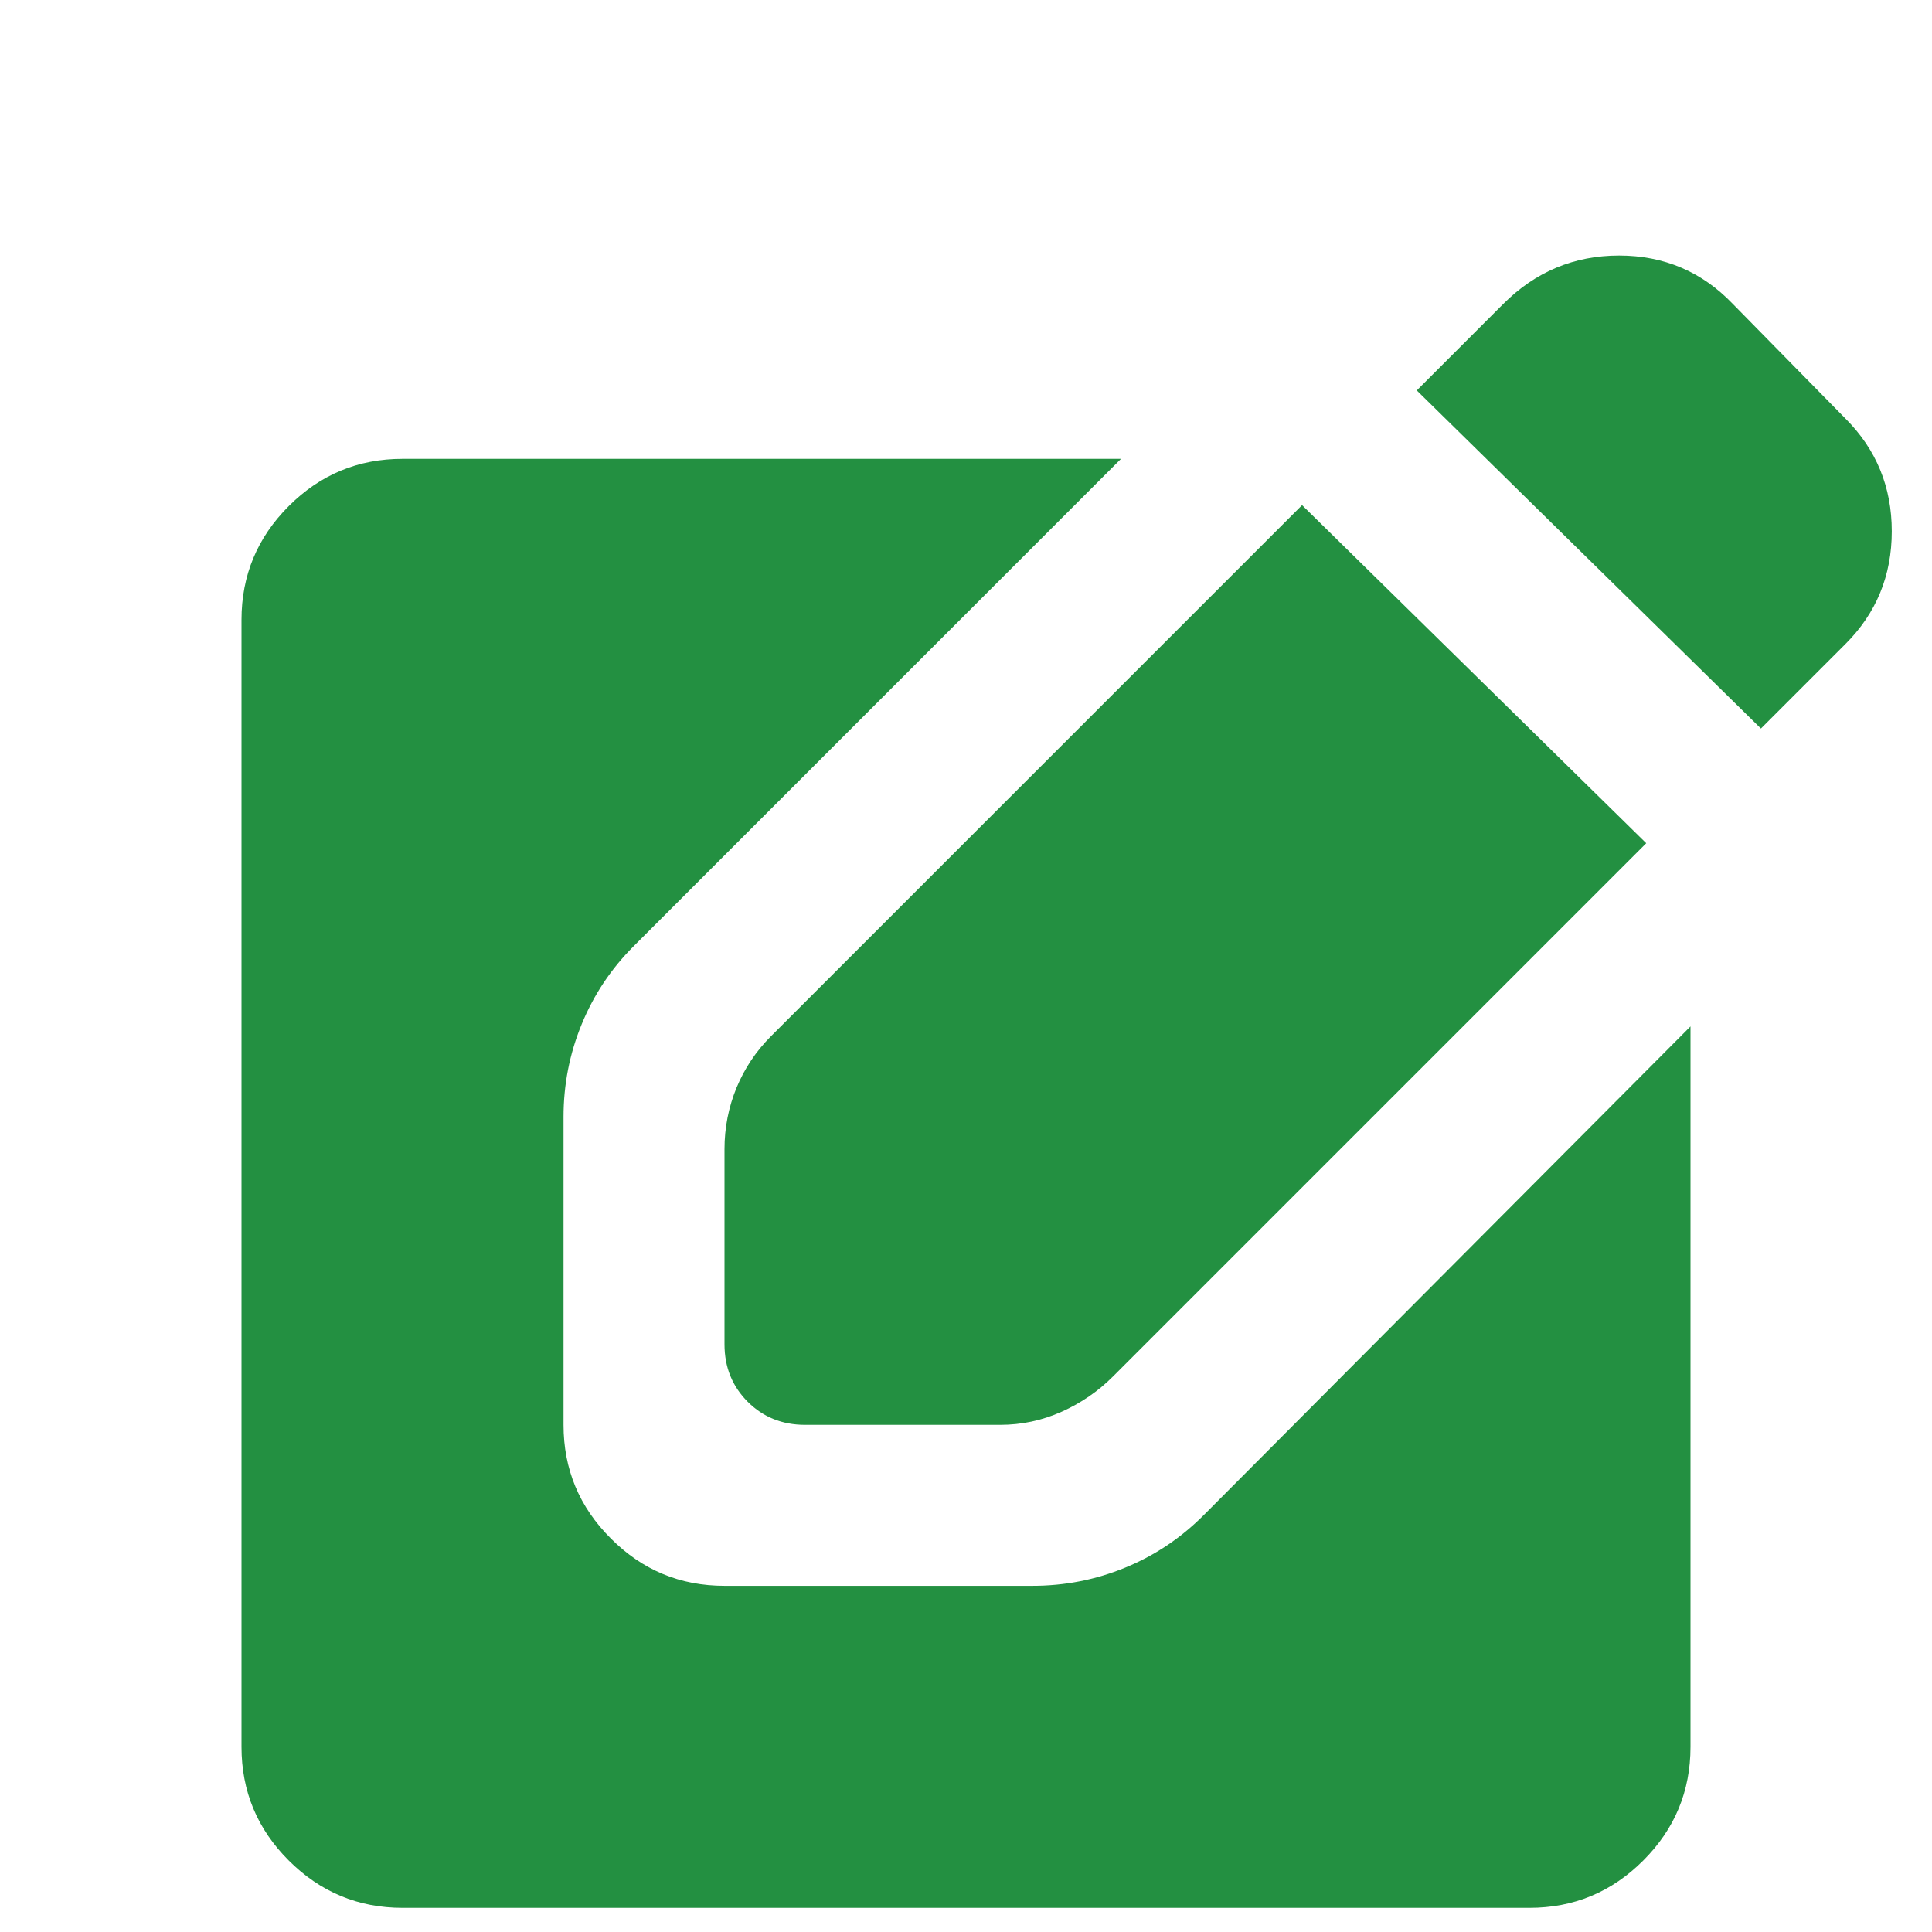 <svg width="22" height="22" viewBox="0 0 22 22" fill="none" xmlns="http://www.w3.org/2000/svg">
<path d="M20.052 8.296L16.133 4.446L17.119 3.46C17.485 3.094 17.925 2.91 18.437 2.91C18.948 2.91 19.38 3.094 19.731 3.46L21.015 4.767C21.366 5.118 21.542 5.546 21.542 6.05C21.542 6.554 21.366 6.982 21.015 7.333L20.052 8.296ZM4.583 21.725C4.079 21.725 3.647 21.545 3.288 21.186C2.929 20.827 2.75 20.396 2.75 19.892V7.058C2.75 6.554 2.929 6.122 3.288 5.763C3.647 5.404 4.079 5.225 4.583 5.225H12.765L7.219 10.771C6.959 11.03 6.76 11.329 6.623 11.665C6.485 12.001 6.417 12.352 6.417 12.719V16.225C6.417 16.729 6.596 17.161 6.956 17.519C7.314 17.879 7.746 18.058 8.25 18.058H11.756C12.123 18.058 12.474 17.99 12.81 17.852C13.146 17.715 13.444 17.516 13.704 17.256L19.25 11.688V19.892C19.25 20.396 19.071 20.827 18.712 21.186C18.353 21.545 17.921 21.725 17.417 21.725H4.583ZM9.167 16.225C8.907 16.225 8.689 16.137 8.514 15.962C8.338 15.786 8.25 15.568 8.25 15.308V13.085C8.25 12.841 8.296 12.608 8.387 12.386C8.479 12.165 8.609 11.97 8.777 11.802L14.827 5.752L18.746 9.602L12.673 15.675C12.505 15.843 12.31 15.977 12.089 16.076C11.867 16.175 11.634 16.225 11.39 16.225H9.167Z" fill="#239041"/>
</svg>
